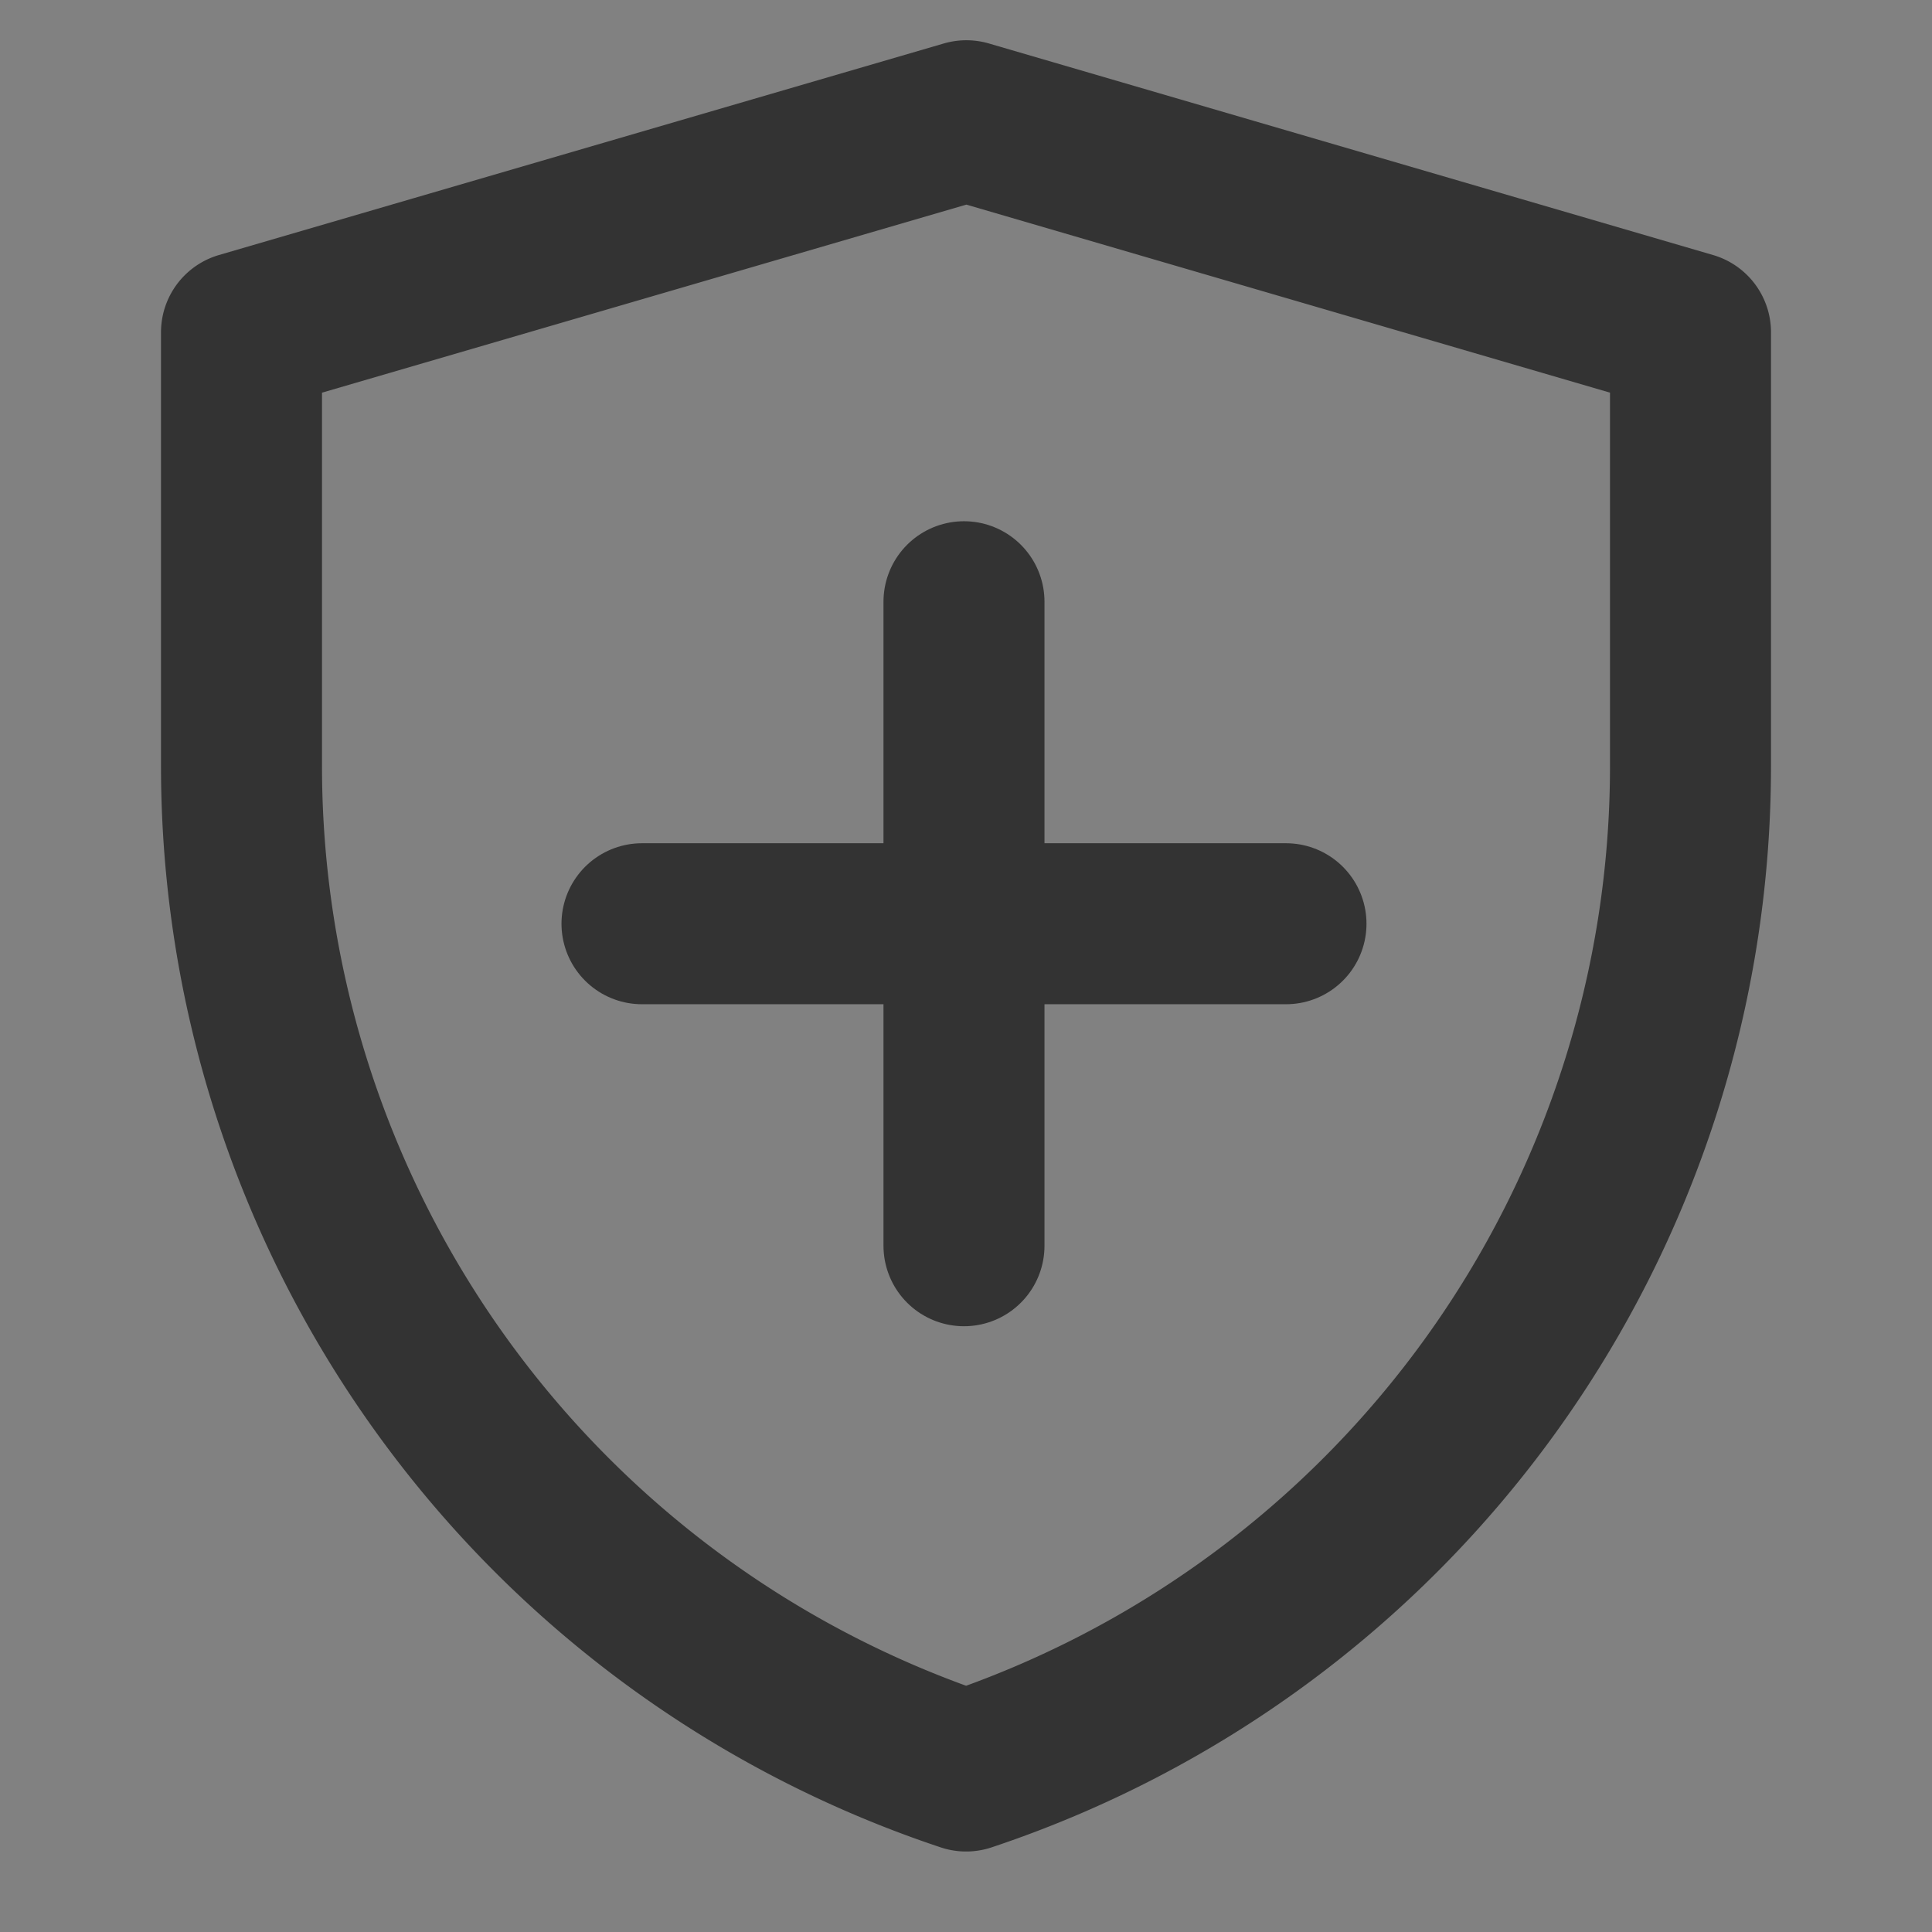 <svg xmlns="http://www.w3.org/2000/svg" viewBox="0 0 48 48"><rect x="0" y="0" width="48" height="48" fill="#808080" stroke="none"/><path fill-rule="evenodd" fill="#FFF" fill-opacity=".01" d="M0 0h48v48H0z"/><path stroke-linejoin="round" fill="none" stroke-width="4" stroke="#333" d="M6 8.256 24.009 3 42 8.256v10.778A26.316 26.316 0 0 1 24.003 44 26.32 26.32 0 0 1 6 19.029V8.256z" data-follow-stroke="#333"/><path fill="none" stroke-linejoin="round" stroke-linecap="round" stroke-width="4" stroke="#333" d="M23.95 14.95v16M15.95 22.95h16" data-follow-stroke="#333"/></svg>